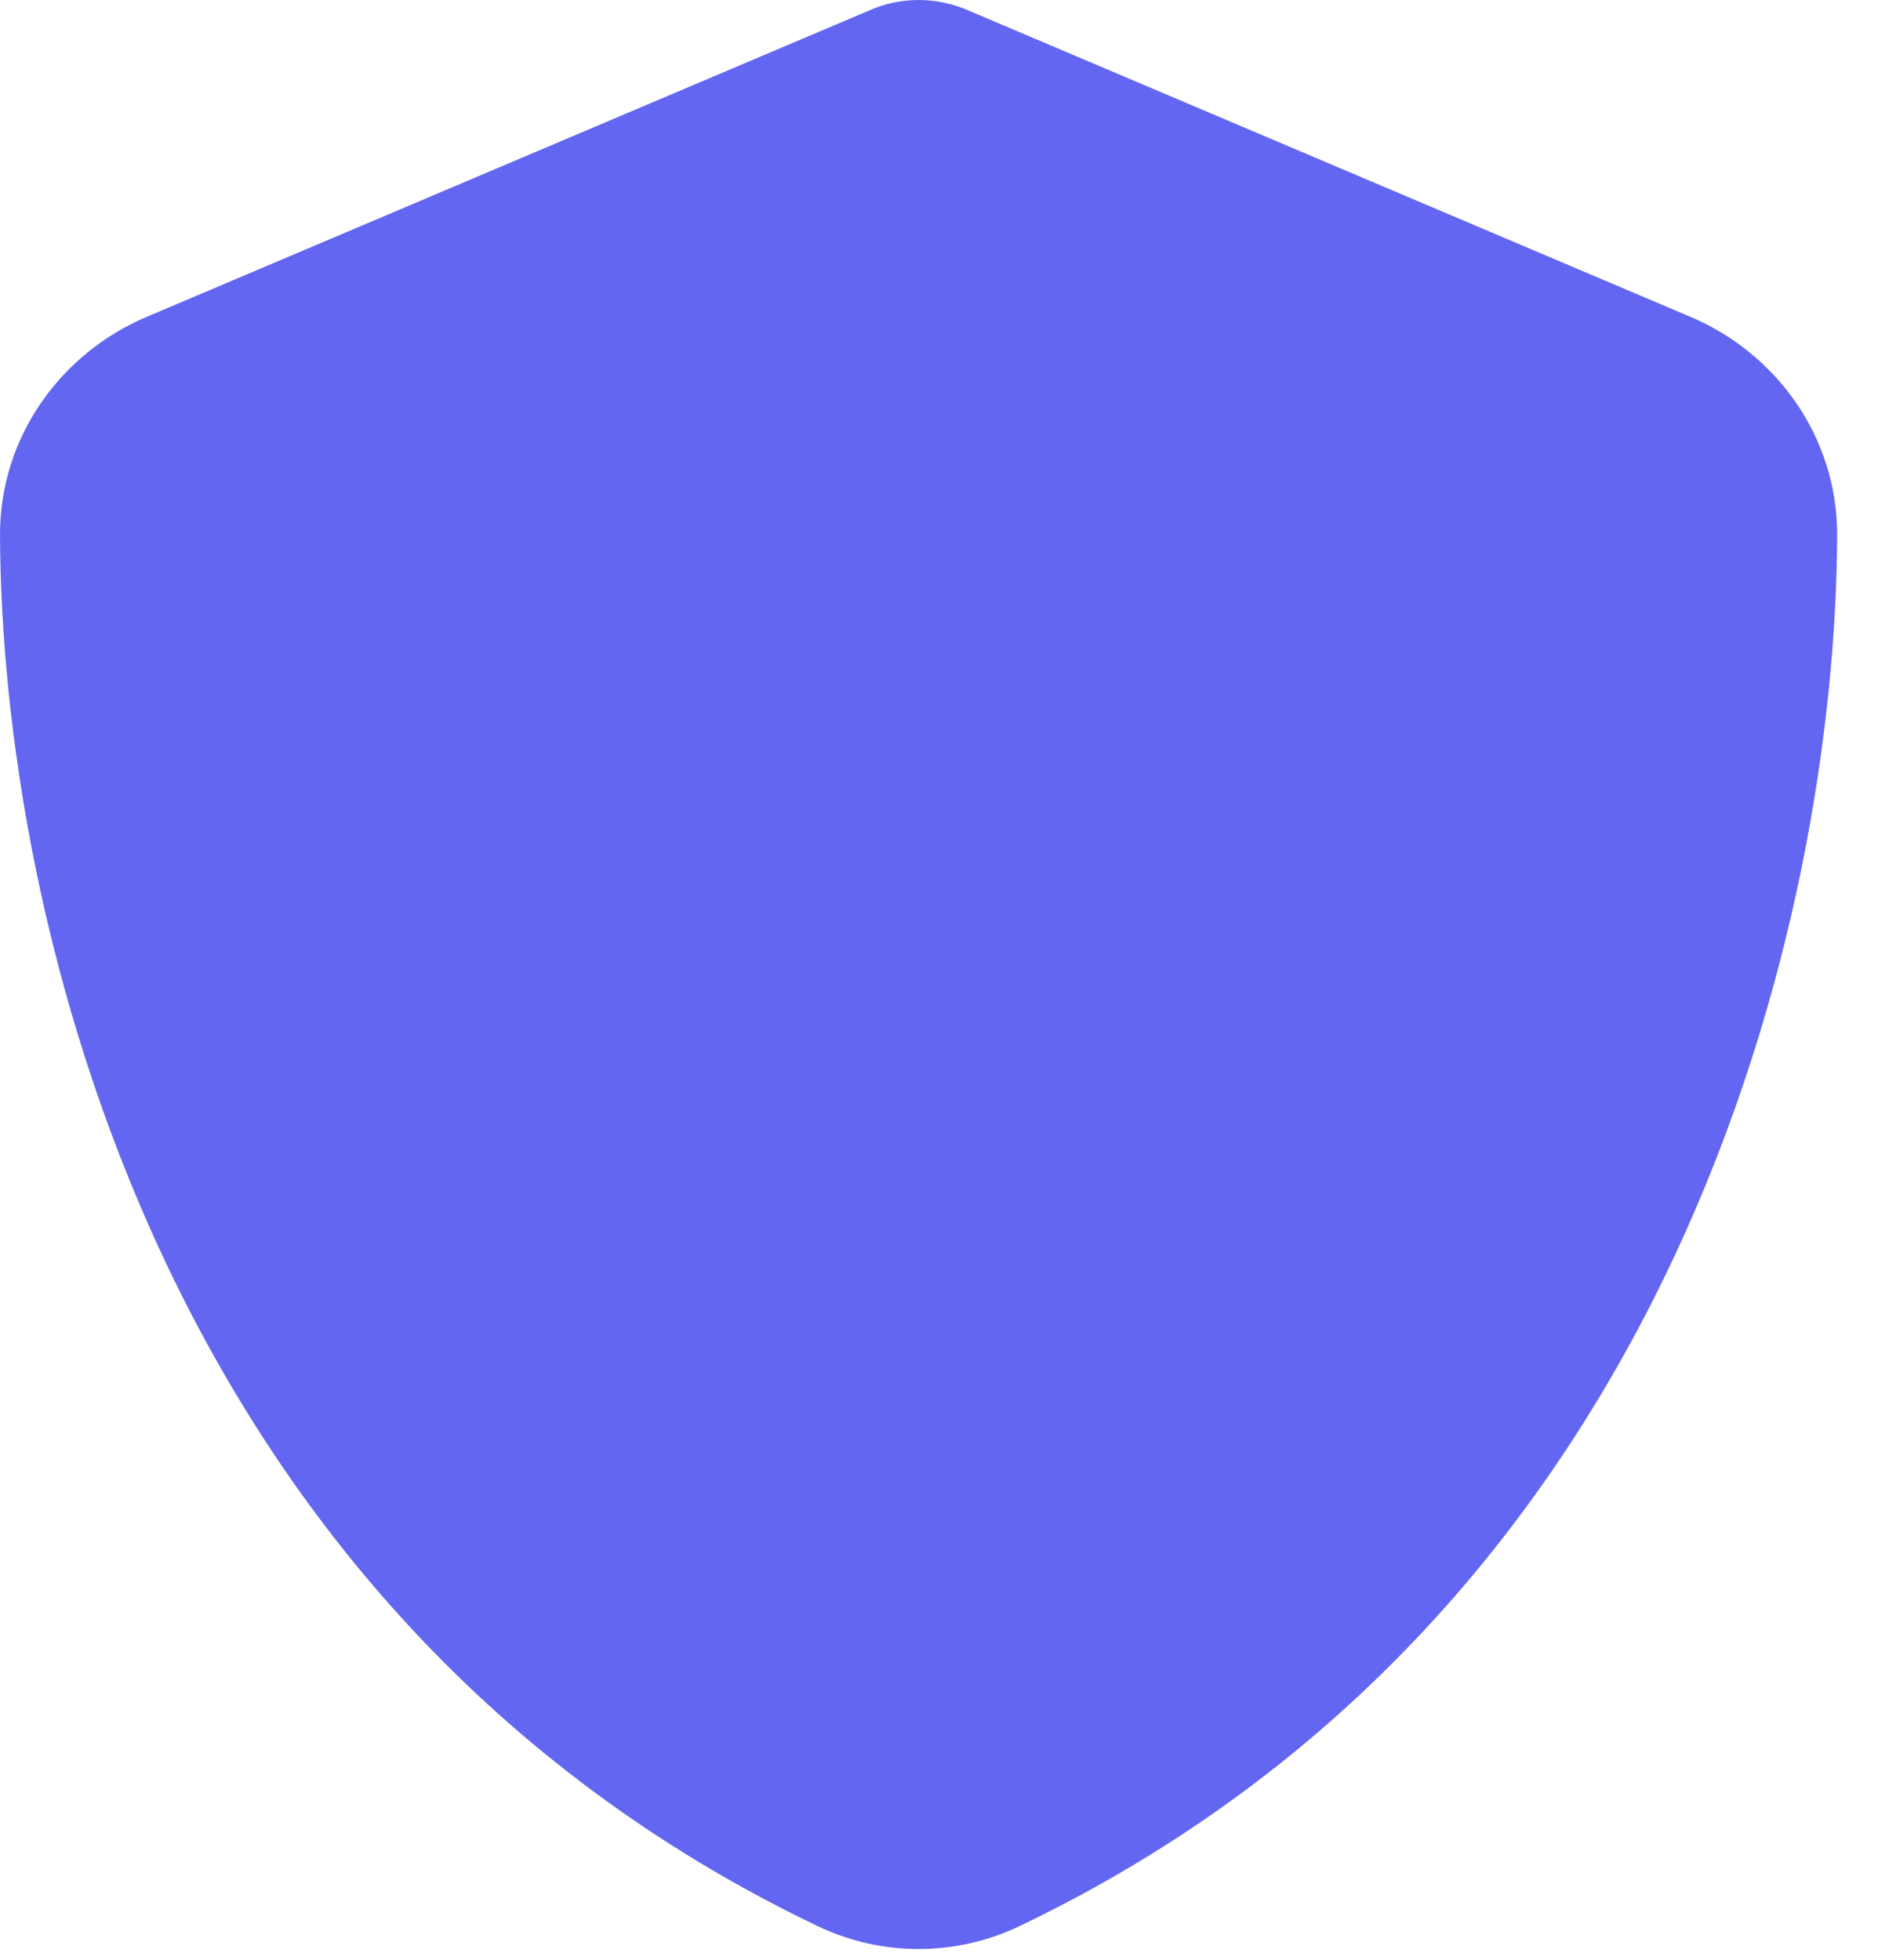 <svg width="23" height="24" viewBox="0 0 23 24" fill="none" xmlns="http://www.w3.org/2000/svg">
<path d="M11.25 0C11.466 0 11.681 0.047 11.878 0.136L20.705 3.881C21.736 4.317 22.505 5.334 22.5 6.562C22.477 11.213 20.564 19.72 12.488 23.587C11.705 23.962 10.795 23.962 10.012 23.587C1.936 19.72 0.023 11.213 2.13211e-05 6.562C-0.005 5.334 0.764 4.317 1.795 3.881L10.627 0.136C10.819 0.047 11.034 0 11.25 0Z" fill="#6366F1"/>
</svg>
